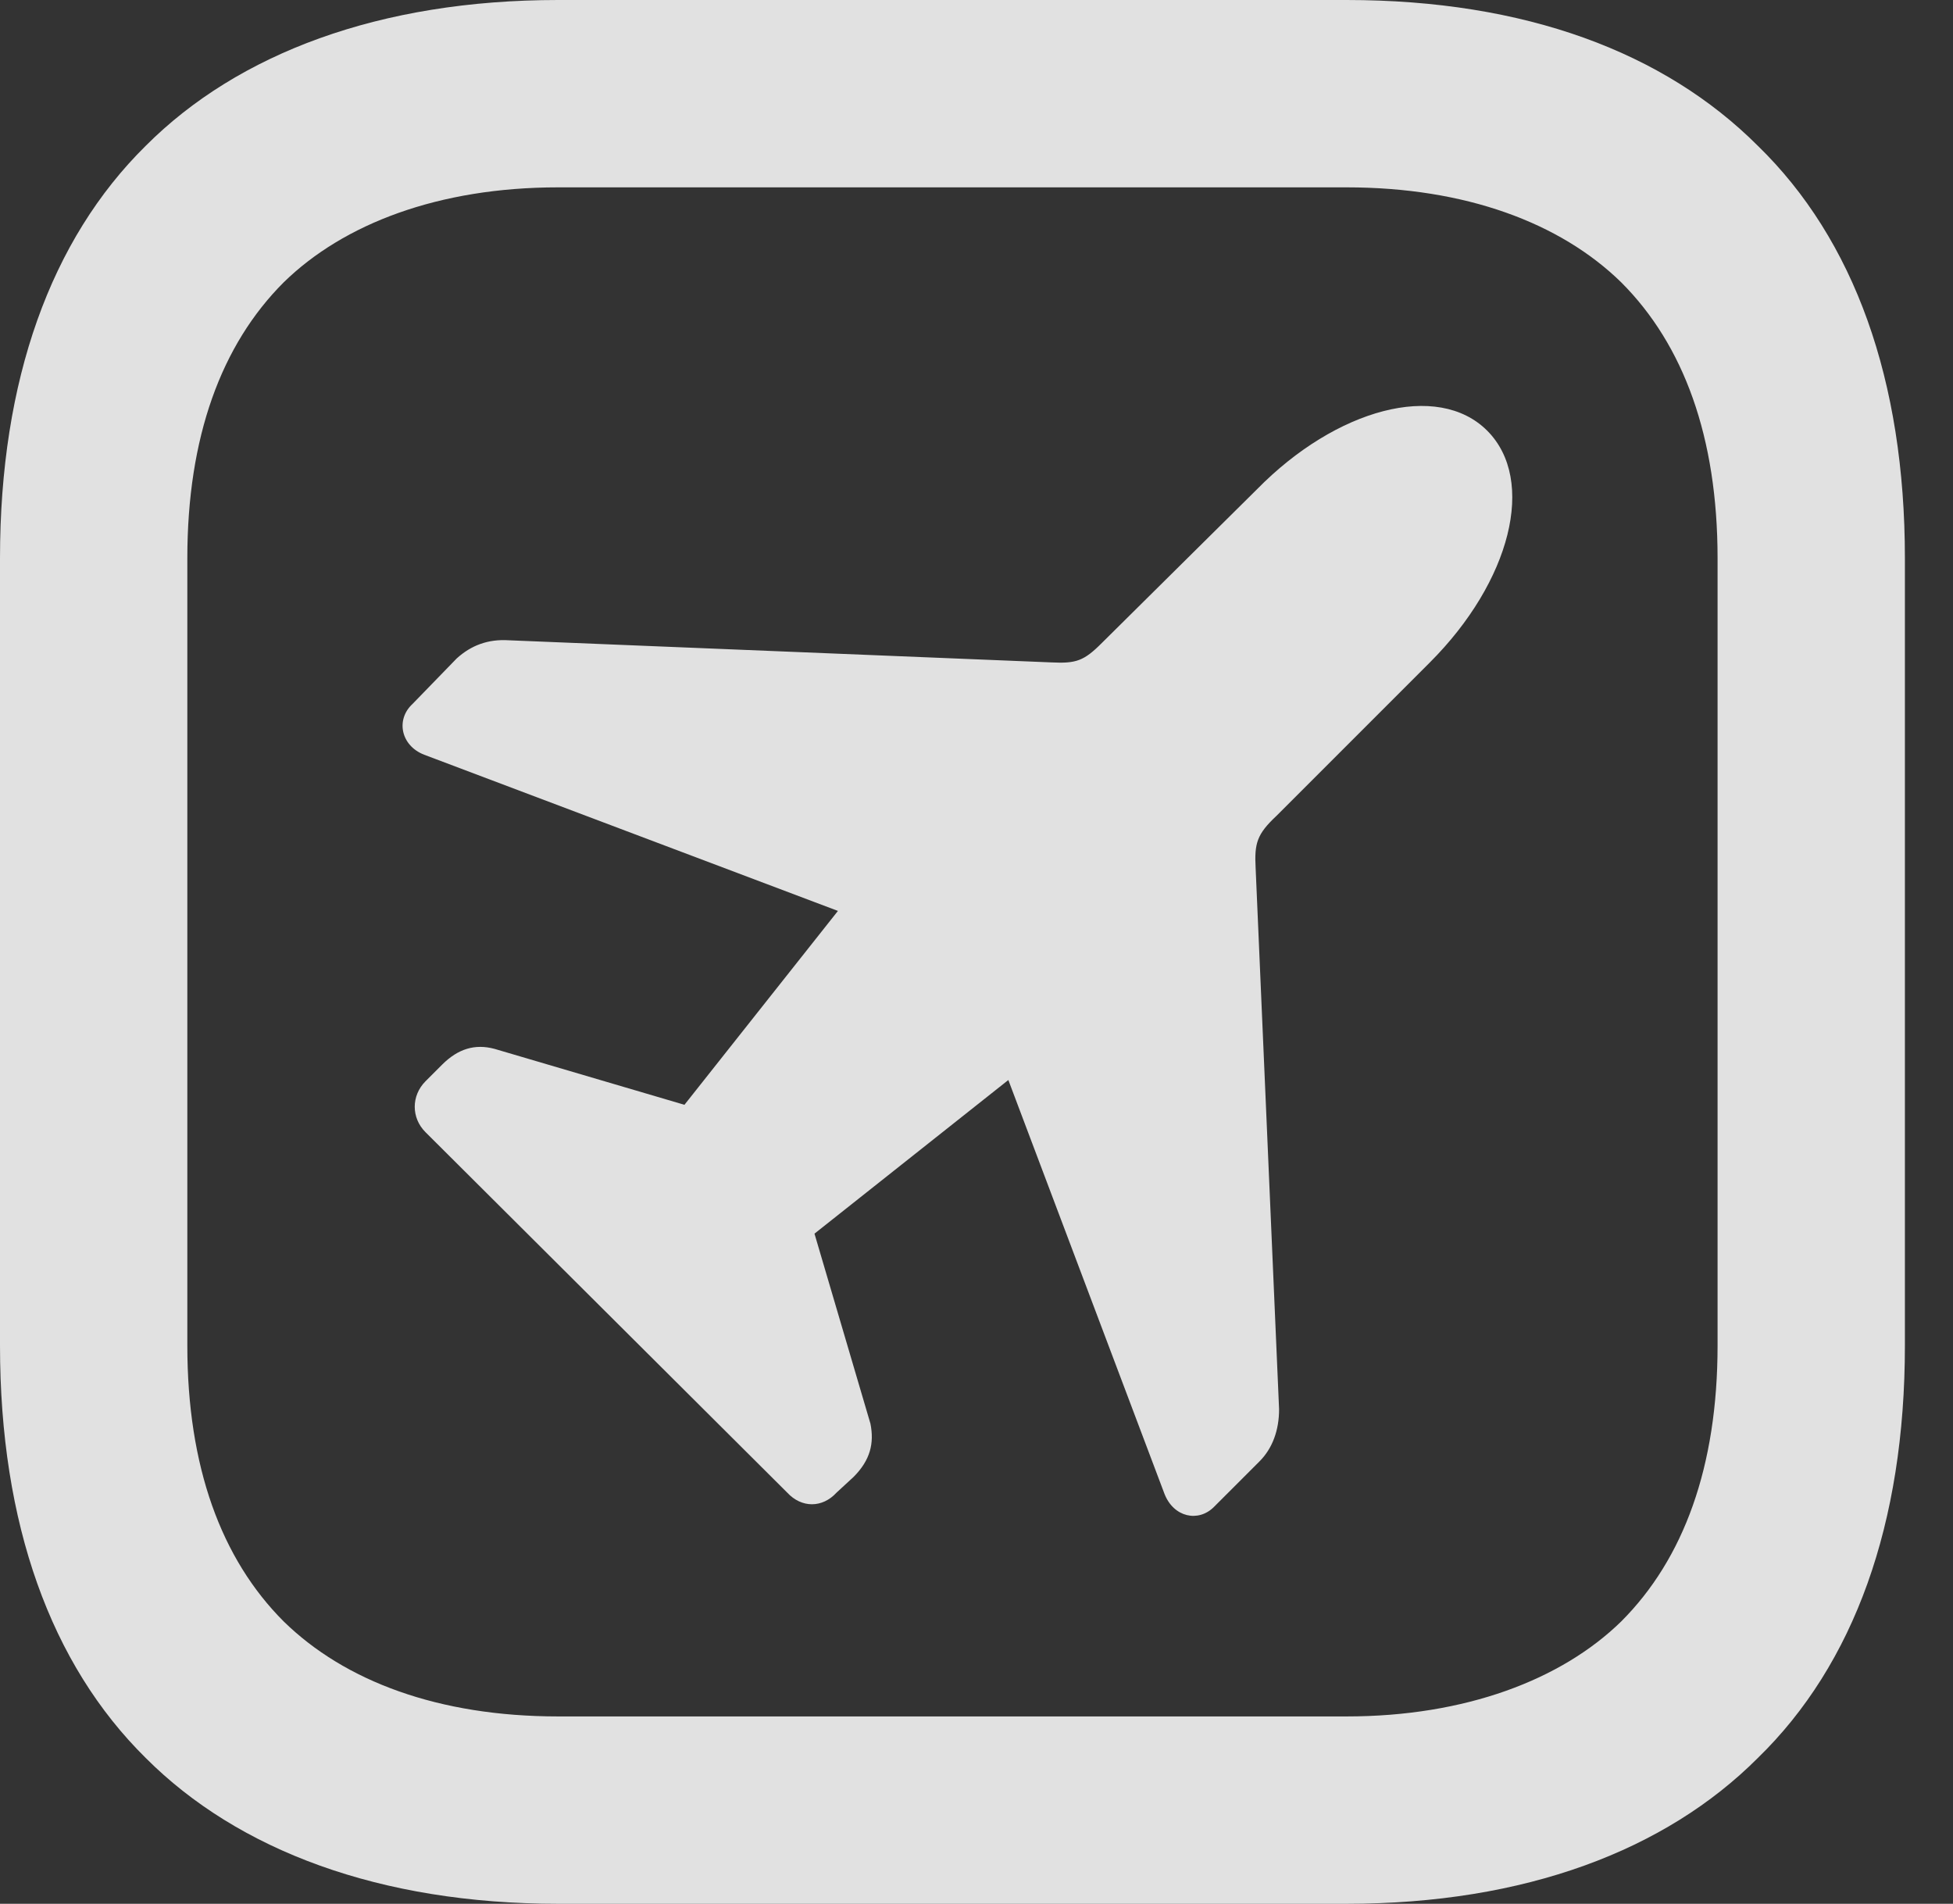 <?xml version="1.0" encoding="UTF-8"?>
<!--Generator: Apple Native CoreSVG 341-->
<!DOCTYPE svg
PUBLIC "-//W3C//DTD SVG 1.1//EN"
       "http://www.w3.org/Graphics/SVG/1.1/DTD/svg11.dtd">
<svg version="1.1" xmlns="http://www.w3.org/2000/svg" xmlns:xlink="http://www.w3.org/1999/xlink" viewBox="0 0 14.658 14.287">
 <rect x="0" y="0" width="14.658" height="14.287" fill="#333333" stroke="none"/>
 <g>
  <rect height="14.287" opacity="0" width="14.658" x="0" y="0"/>
  <path d="M4.189 14.287L10.107 14.287C11.445 14.287 12.5 13.887 13.193 13.193C13.916 12.49 14.297 11.435 14.297 10.098L14.297 4.189C14.297 2.852 13.916 1.797 13.193 1.094C12.49 0.391 11.445 0 10.107 0L4.189 0C2.852 0 1.787 0.4 1.094 1.094C0.381 1.797 0 2.852 0 4.189L0 10.098C0 11.435 0.381 12.49 1.094 13.193C1.787 13.887 2.852 14.287 4.189 14.287ZM4.189 12.881C3.291 12.881 2.588 12.617 2.129 12.168C1.66 11.699 1.406 11.006 1.406 10.098L1.406 4.189C1.406 3.281 1.66 2.588 2.129 2.119C2.578 1.68 3.291 1.406 4.189 1.406L10.107 1.406C10.996 1.406 11.709 1.67 12.168 2.119C12.637 2.588 12.891 3.281 12.891 4.189L12.891 10.098C12.891 11.006 12.637 11.699 12.168 12.168C11.719 12.607 10.996 12.881 10.107 12.881Z" fill="white" fill-opacity="0.85"/>
  <path d="M11.162 3.232C10.791 2.861 10.029 3.066 9.434 3.672L8.271 4.824C8.135 4.961 8.076 4.98 7.891 4.971L3.818 4.805C3.662 4.795 3.535 4.844 3.428 4.941L3.096 5.283C2.969 5.4 3.008 5.596 3.184 5.664L6.289 6.836L5.137 8.291L3.711 7.871C3.564 7.832 3.438 7.871 3.32 7.988L3.193 8.115C3.086 8.223 3.086 8.389 3.193 8.496L5.908 11.201C6.016 11.318 6.172 11.318 6.279 11.201L6.406 11.084C6.533 10.957 6.562 10.83 6.533 10.684L6.113 9.258L7.568 8.105L8.74 11.211C8.809 11.387 8.994 11.426 9.111 11.309L9.453 10.967C9.551 10.869 9.6 10.732 9.6 10.576L9.424 6.514C9.414 6.328 9.434 6.26 9.58 6.123L10.732 4.971C11.338 4.365 11.533 3.604 11.162 3.232Z" fill="white" fill-opacity="0.85"/>
 </g>
</svg>

